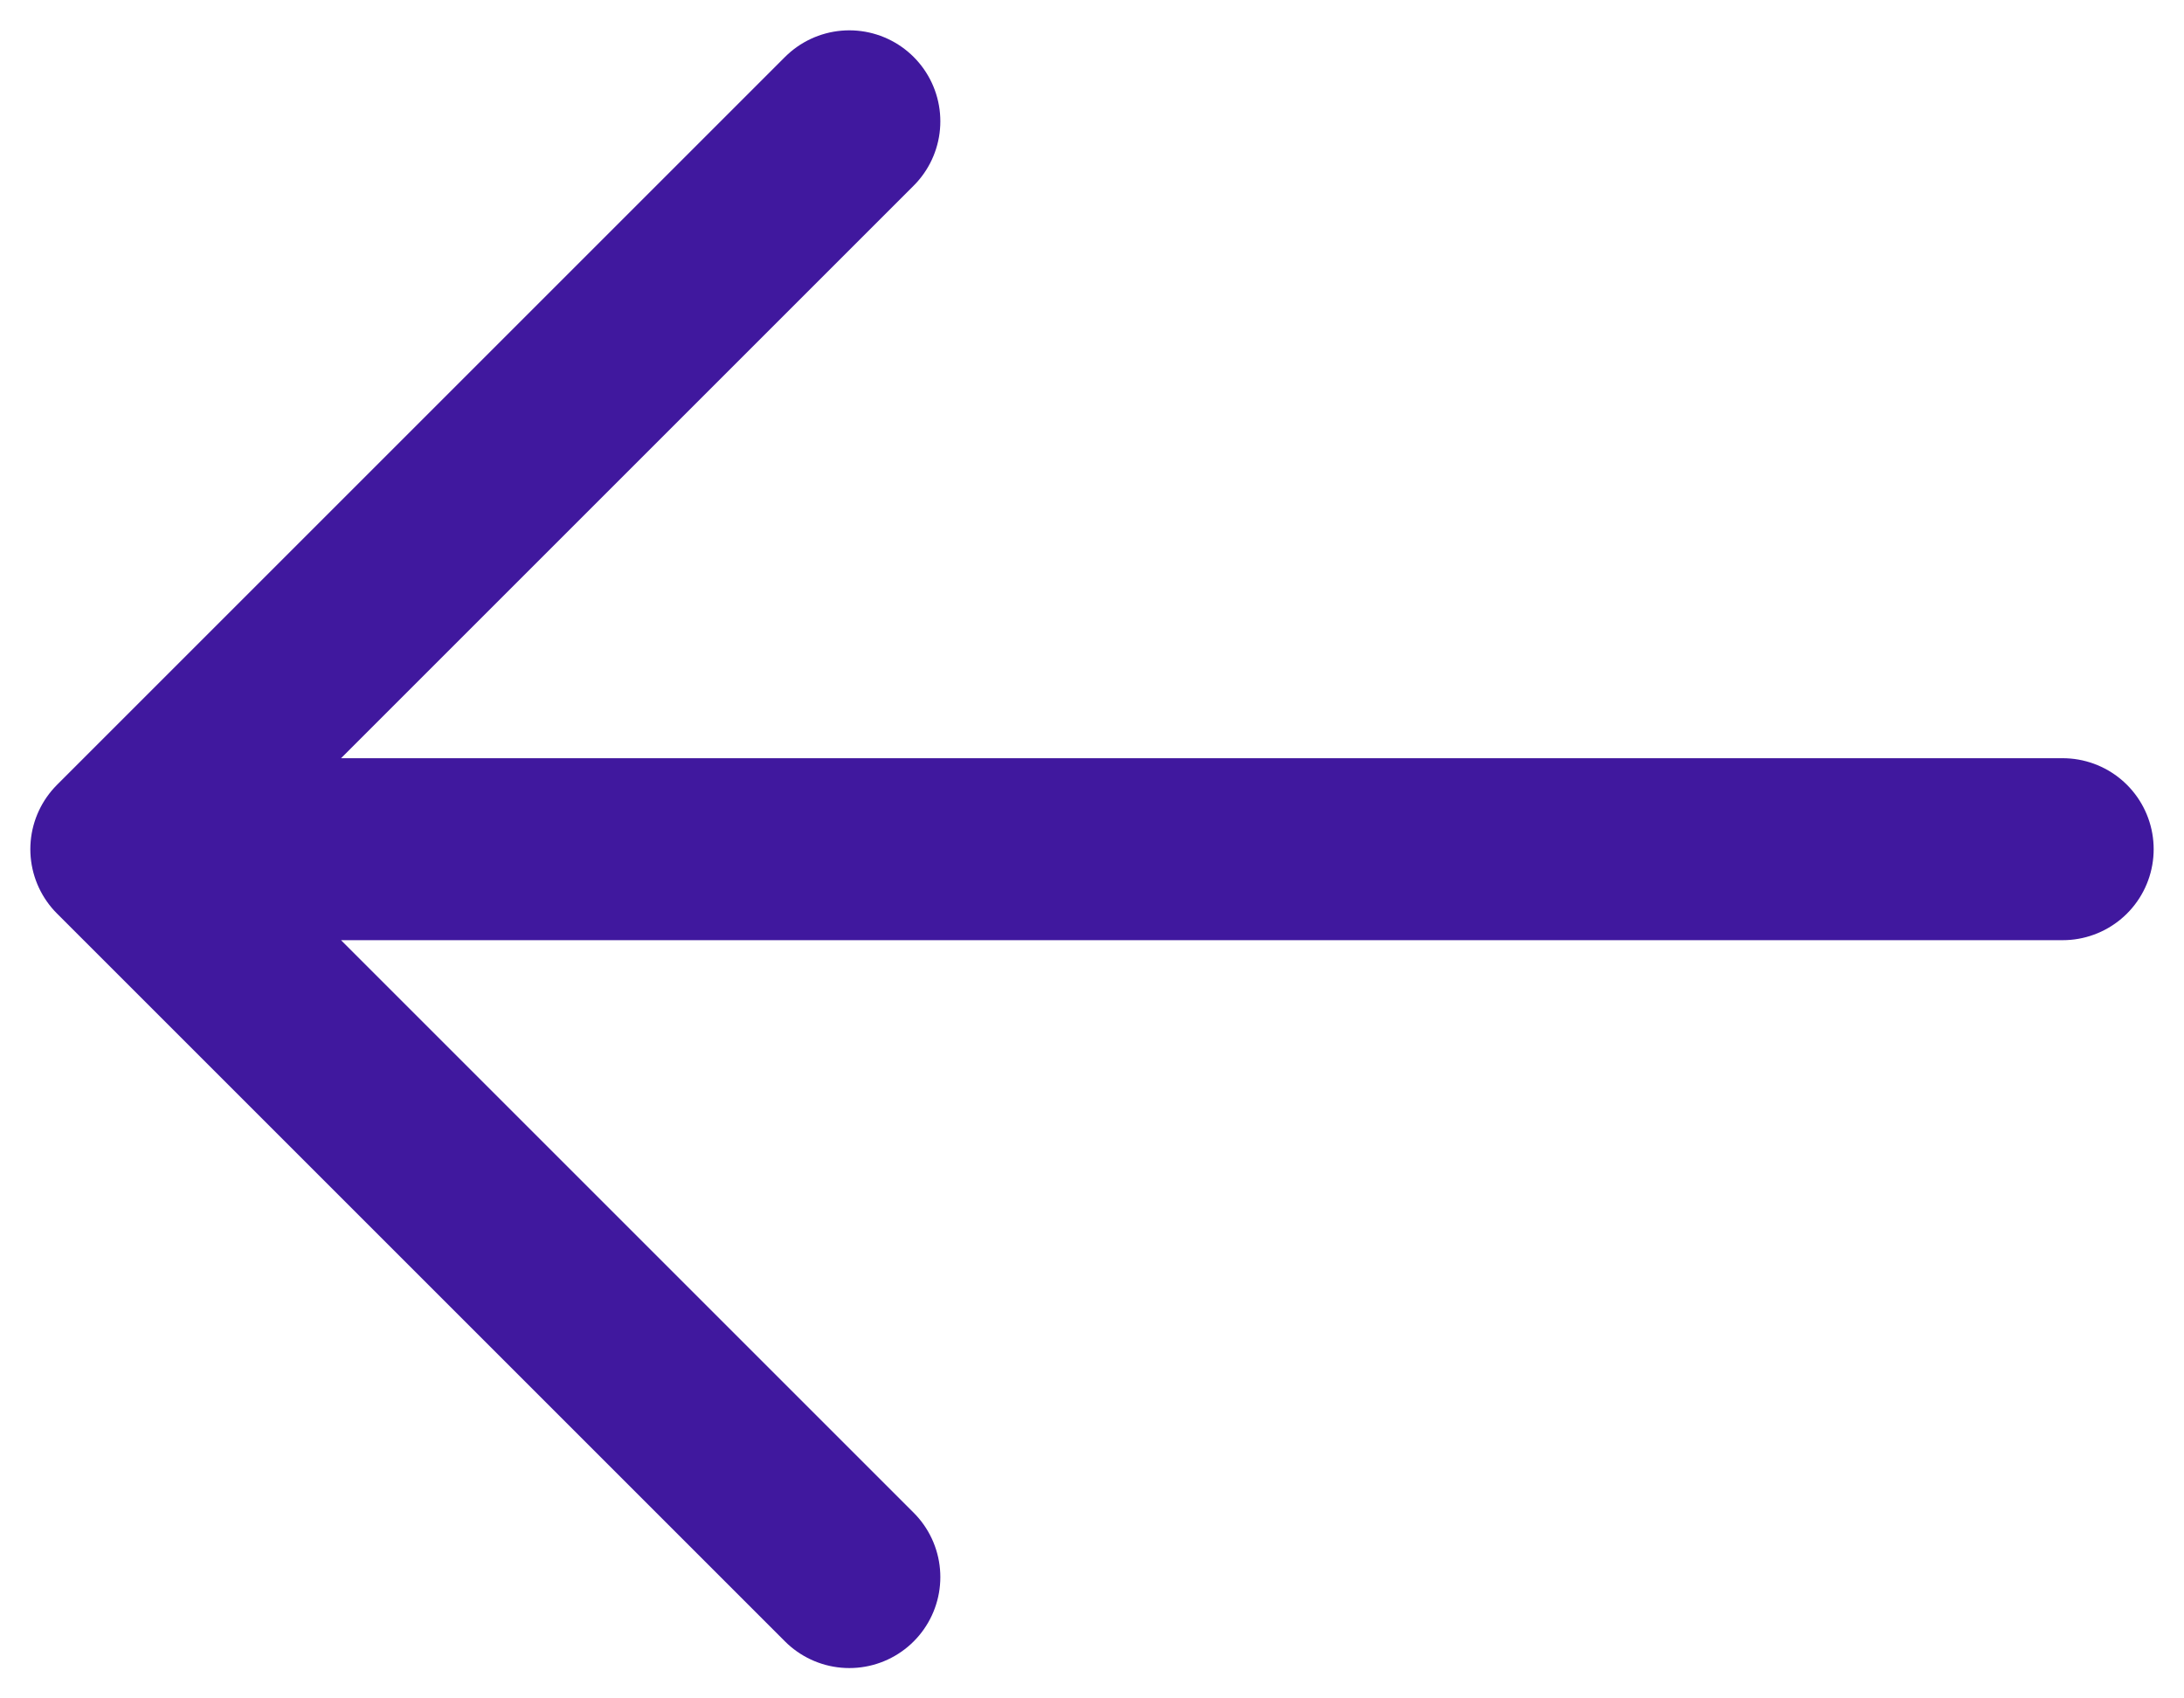 <svg width="18" height="14" viewBox="0 0 18 14" fill="none" xmlns="http://www.w3.org/2000/svg">
<path d="M1 7L17 7M1 7L7 1M1 7L7 13" stroke="#40189E" stroke-width="1.5" stroke-linecap="round" stroke-linejoin="round"/>
</svg>
